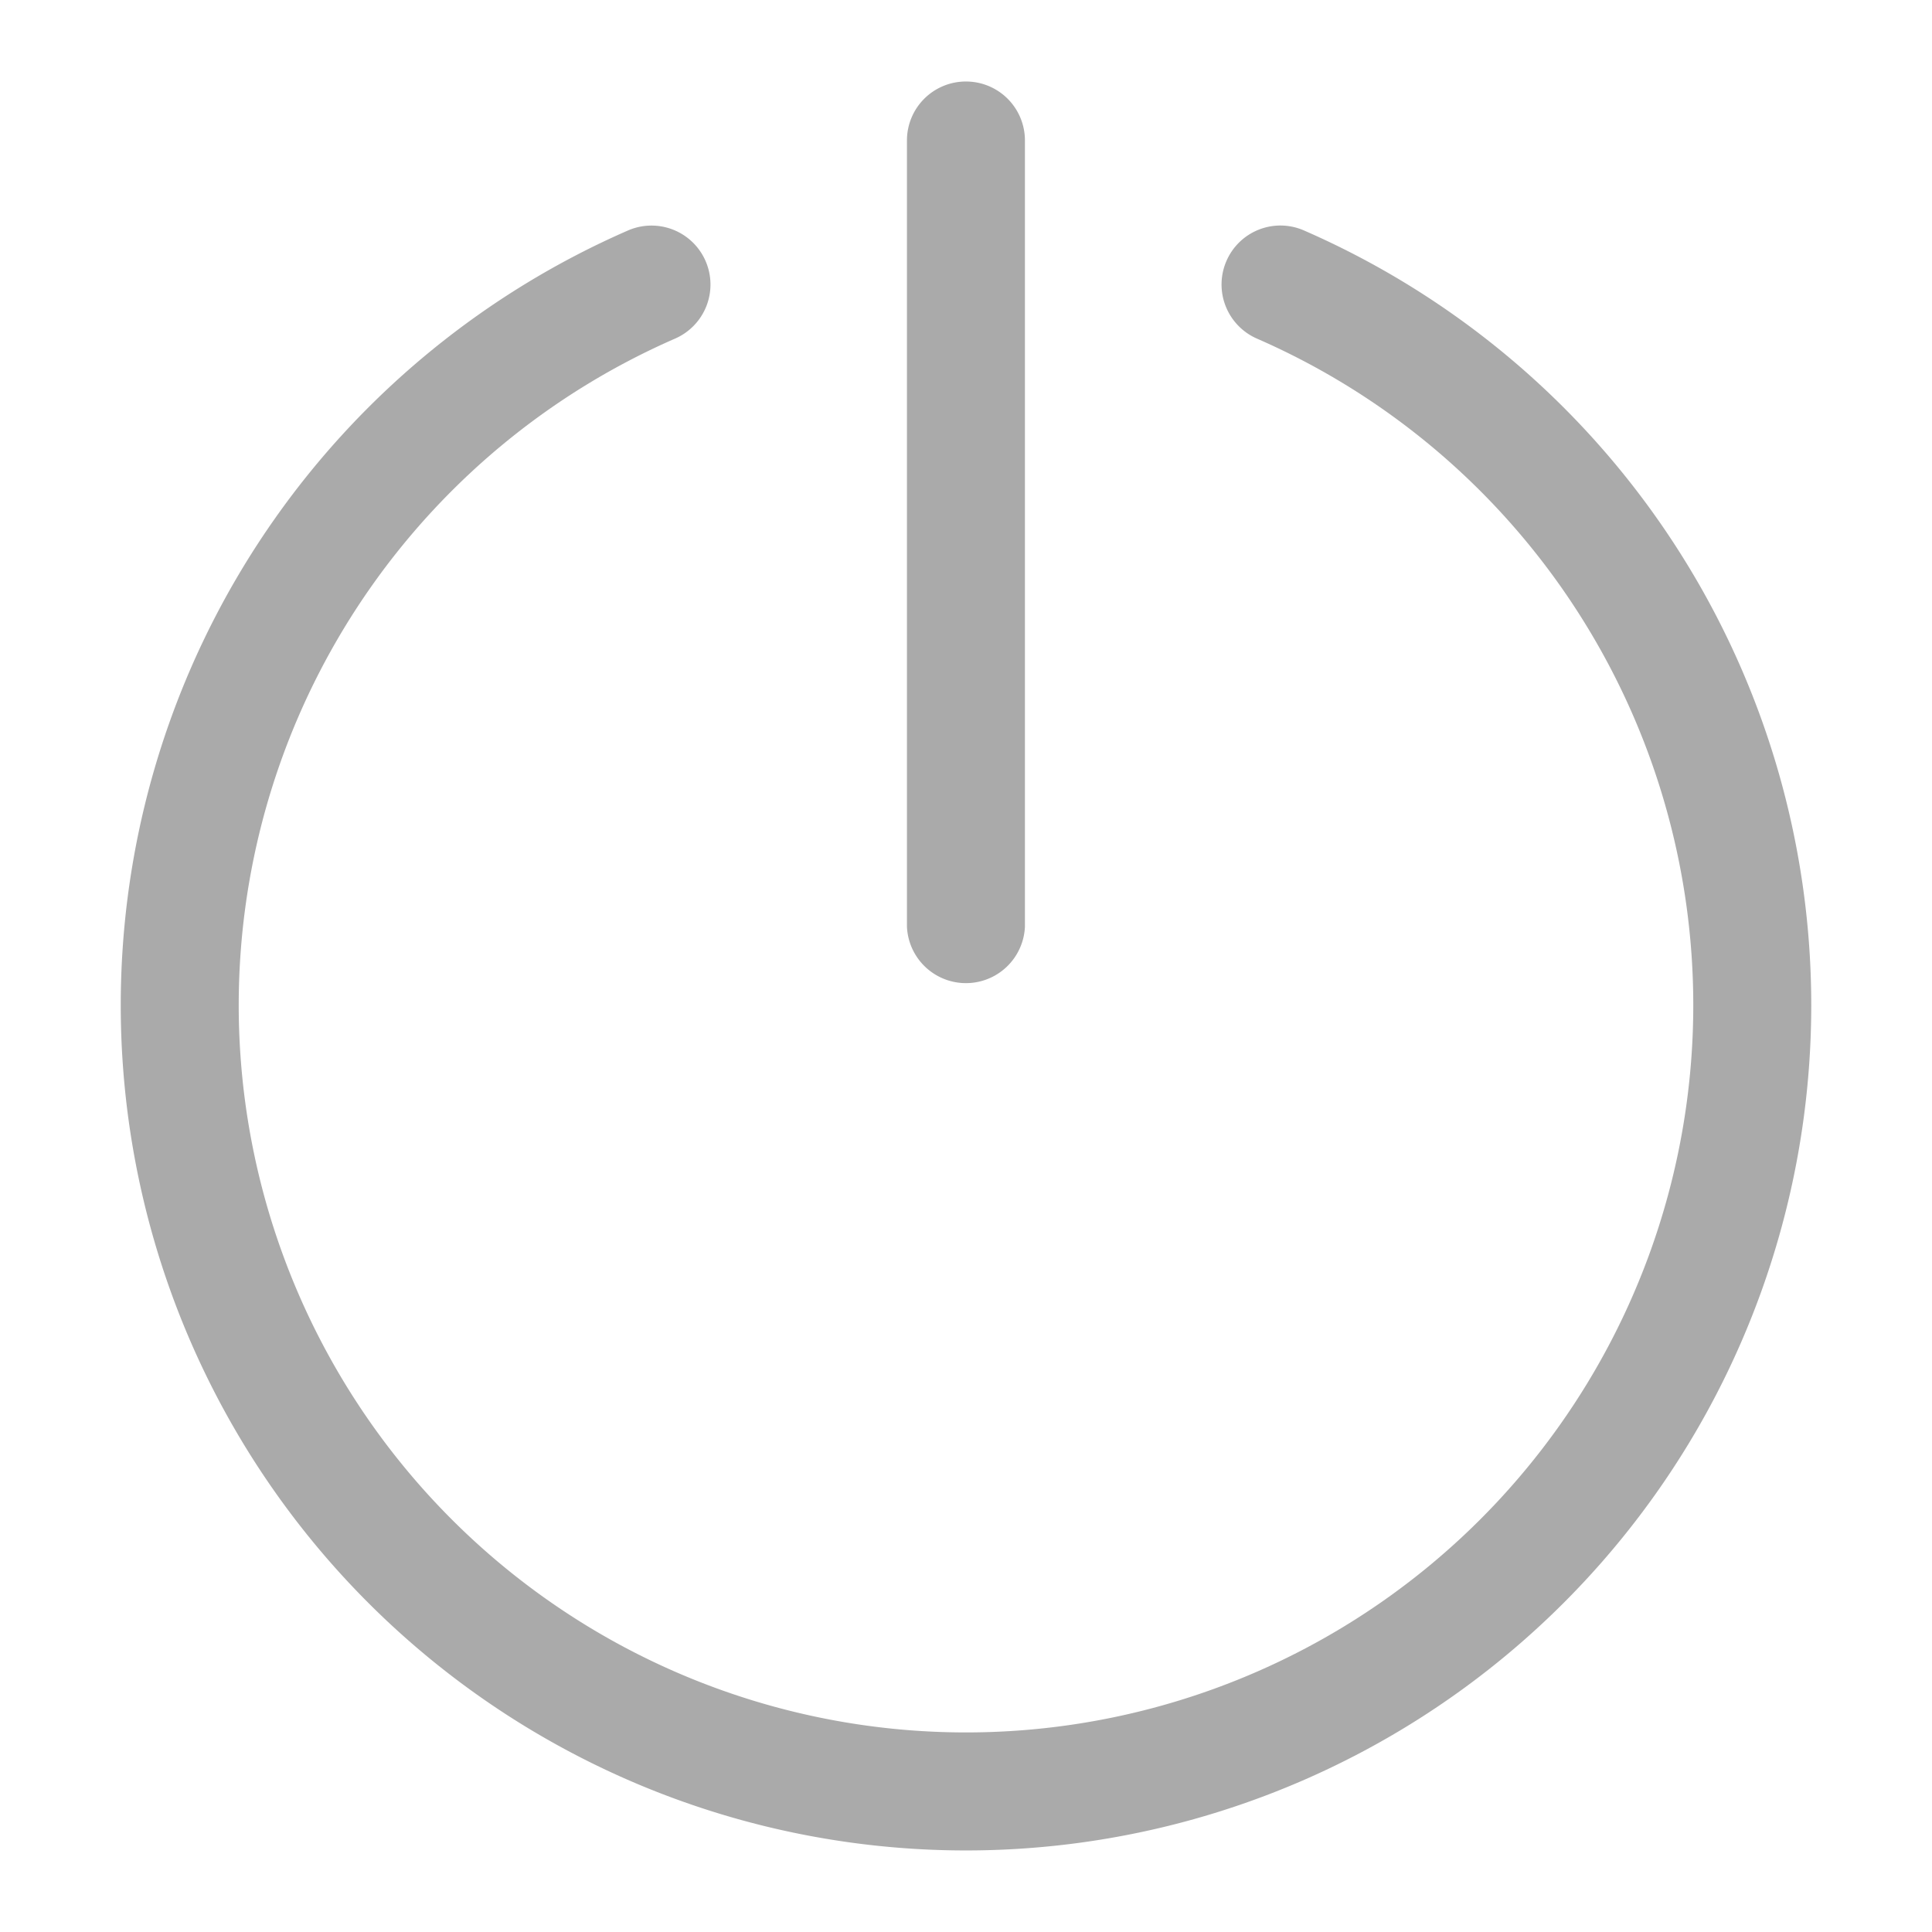 <svg t="1718180054231" class="icon" viewBox="0 0 1024 1024" version="1.1" xmlns="http://www.w3.org/2000/svg" p-id="9423" width="24" height="24"><path d="M650.048 138.304a31.168 31.168 0 0 1 41.152-16.128 448 448 0 1 1-358.4 0 31.232 31.232 0 1 1 25.024 57.28 385.472 385.472 0 1 0 308.352 0 31.296 31.296 0 0 1-16.128-41.152M512 43.2a31.232 31.232 0 0 1 31.232 31.232v416.768a31.296 31.296 0 0 1-62.528 0V74.432A31.232 31.232 0 0 1 512 43.2" p-id="9424" fill="#aaaaaa"></path></svg>